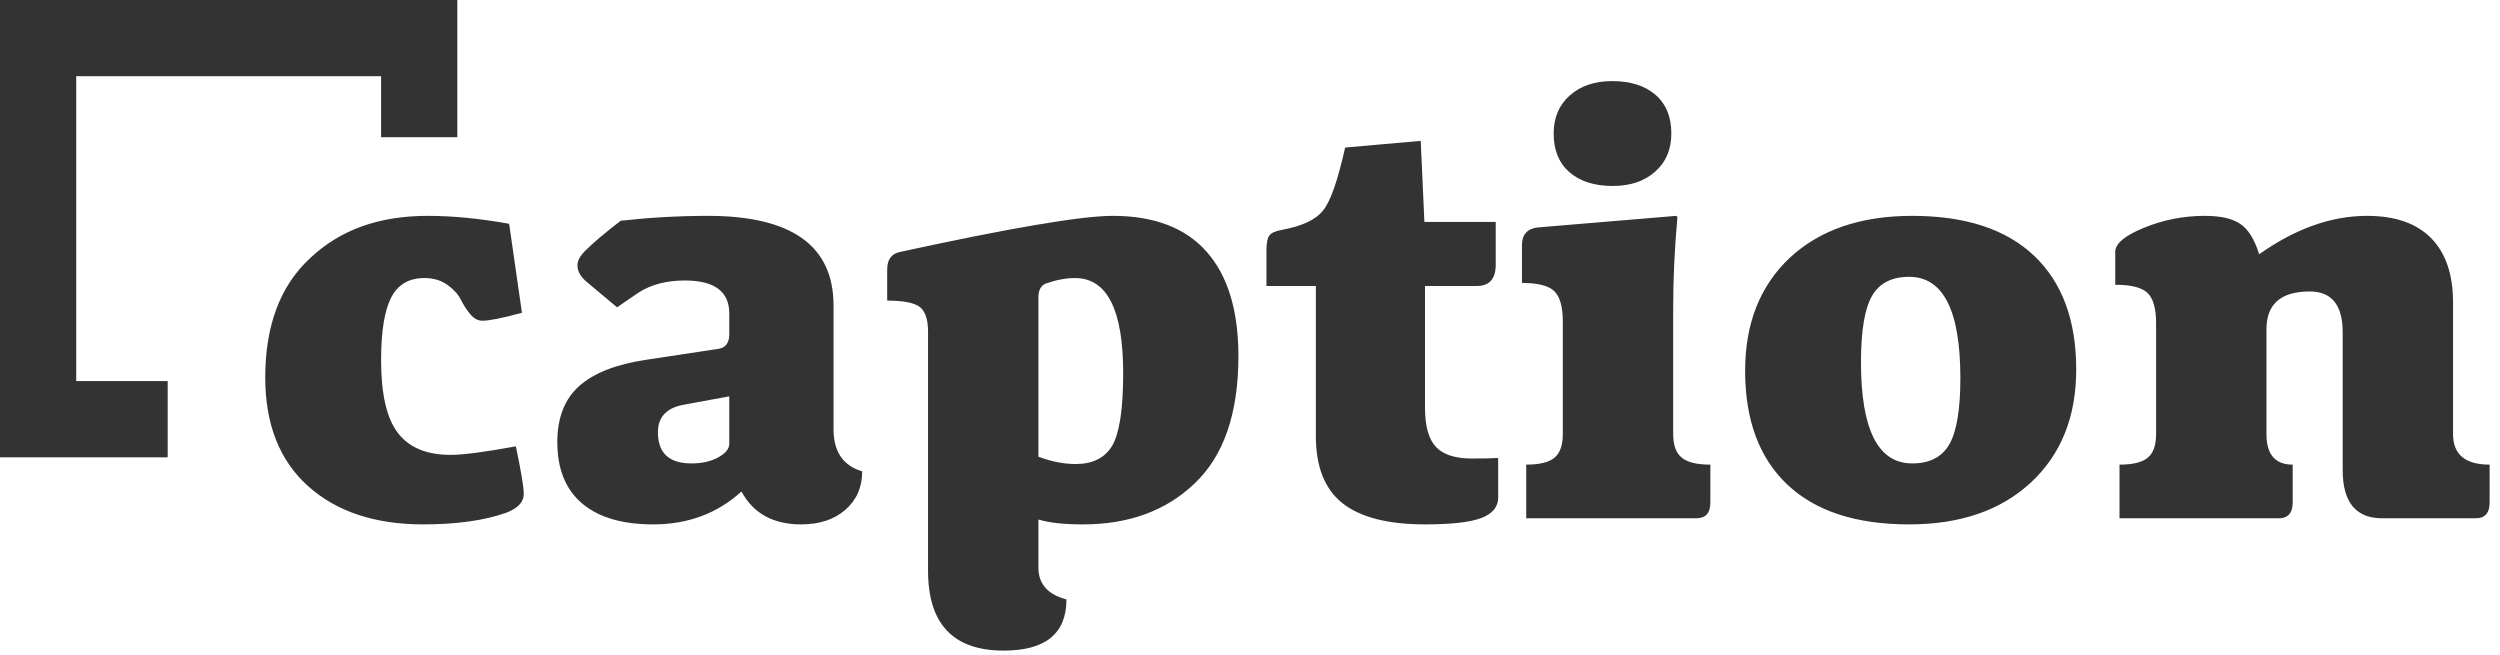 <?xml version="1.0" encoding="UTF-8" standalone="no"?>
<!DOCTYPE svg PUBLIC "-//W3C//DTD SVG 1.1//EN" "http://www.w3.org/Graphics/SVG/1.1/DTD/svg11.dtd">
<svg width="100%" height="100%" viewBox="0 0 164 43" version="1.1" xmlns="http://www.w3.org/2000/svg" xmlns:xlink="http://www.w3.org/1999/xlink" xml:space="preserve" xmlns:serif="http://www.serif.com/" style="fill-rule:evenodd;clip-rule:evenodd;stroke-linejoin:round;stroke-miterlimit:2;">
    <g>
        <path d="M0,0L30,0L30,9L25,9L25,5L5,5L5,25L11,25L11,30L0,30L0,0ZM102.96,11.3C103.653,11.9 104.6,12.2 105.8,12.2C106.947,12.2 107.873,11.887 108.58,11.26C109.287,10.633 109.64,9.8 109.64,8.76C109.64,7.667 109.293,6.82 108.6,6.22C107.907,5.62 106.96,5.32 105.76,5.32C104.613,5.32 103.687,5.633 102.98,6.26C102.273,6.887 101.92,7.72 101.92,8.76C101.92,9.853 102.267,10.7 102.96,11.3ZM96.88,18.76L93.48,18.76L93.48,26.72C93.48,27.947 93.72,28.813 94.2,29.32C94.68,29.827 95.467,30.08 96.56,30.08C97.387,30.08 97.96,30.067 98.28,30.04L98.28,32.64C98.28,33.253 97.913,33.7 97.18,33.98C96.447,34.26 95.213,34.4 93.48,34.4C91.053,34.4 89.253,33.94 88.08,33.02C86.907,32.1 86.32,30.627 86.32,28.6L86.32,18.76L83.08,18.76L83.08,16.4C83.08,15.947 83.14,15.633 83.26,15.46C83.38,15.287 83.653,15.16 84.08,15.08C85.413,14.84 86.32,14.413 86.8,13.8C87.28,13.213 87.76,11.84 88.24,9.68L93.2,9.24L93.44,14.56L98.12,14.56L98.12,17.36C98.12,18.293 97.707,18.76 96.88,18.76ZM25.66,19.52C26.1,18.667 26.827,18.24 27.84,18.24C28.427,18.24 28.927,18.387 29.34,18.68C29.753,18.973 30.047,19.293 30.22,19.64C30.393,19.987 30.6,20.307 30.84,20.6C31.08,20.893 31.347,21.04 31.64,21.04C32.093,21.04 32.96,20.867 34.24,20.52L33.4,14.68C31.48,14.333 29.693,14.16 28.04,14.16C24.867,14.16 22.307,15.08 20.36,16.92C18.387,18.733 17.4,21.347 17.4,24.76C17.4,27.827 18.333,30.2 20.2,31.88C22.067,33.56 24.587,34.4 27.76,34.4C29.947,34.4 31.76,34.147 33.2,33.64C33.973,33.347 34.36,32.933 34.36,32.4C34.36,31.973 34.187,30.933 33.84,29.28C31.813,29.653 30.387,29.84 29.56,29.84C27.987,29.84 26.833,29.36 26.1,28.4C25.367,27.44 25,25.853 25,23.64C25,21.747 25.22,20.373 25.66,19.52ZM54.68,28.16C54.68,28.16 54.68,20.04 54.68,20.04C54.68,16.12 51.933,14.16 46.44,14.16C44.547,14.16 42.64,14.267 40.72,14.48C39.68,15.28 38.907,15.933 38.4,16.44C38.053,16.787 37.88,17.107 37.88,17.4C37.88,17.8 38.093,18.173 38.52,18.52L40.48,20.16L41.88,19.2C42.707,18.667 43.72,18.4 44.92,18.4C46.867,18.4 47.84,19.12 47.84,20.56L47.84,21.92C47.84,22.48 47.613,22.8 47.16,22.88L42.4,23.6C40.427,23.893 38.96,24.467 38,25.32C37.04,26.173 36.56,27.4 36.56,29C36.56,30.76 37.1,32.1 38.18,33.02C39.26,33.94 40.813,34.4 42.84,34.4C45.133,34.4 47.067,33.68 48.64,32.24C49.413,33.68 50.72,34.4 52.56,34.4C53.76,34.4 54.727,34.08 55.46,33.44C56.193,32.8 56.56,31.96 56.56,30.92C55.307,30.547 54.68,29.627 54.68,28.16ZM60.88,21.76L60.88,37.44C60.88,40.933 62.533,42.68 65.84,42.68C68.587,42.68 69.96,41.56 69.96,39.32C68.733,39 68.12,38.307 68.12,37.24L68.12,34.08C68.813,34.293 69.787,34.4 71.04,34.4C74.053,34.4 76.493,33.507 78.36,31.72C80.28,29.907 81.24,27.12 81.24,23.36C81.24,20.373 80.547,18.093 79.16,16.52C77.773,14.947 75.72,14.16 73,14.16C70.947,14.16 66.307,14.947 59.08,16.52C58.493,16.627 58.2,17.013 58.2,17.68L58.2,19.72C59.267,19.72 59.98,19.86 60.34,20.14C60.7,20.42 60.88,20.96 60.88,21.76ZM100.12,34L111.28,34C111.893,34 112.2,33.653 112.2,32.96L112.2,30.48C111.32,30.48 110.693,30.327 110.32,30.02C109.947,29.713 109.76,29.2 109.76,28.48L109.76,20.24C109.76,18.293 109.853,16.293 110.04,14.24L109.96,14.16L100.88,14.92C100.187,15 99.84,15.387 99.84,16.08L99.84,18.56C100.88,18.56 101.587,18.74 101.96,19.1C102.333,19.46 102.52,20.12 102.52,21.08L102.52,28.48C102.52,29.2 102.34,29.713 101.98,30.02C101.62,30.327 101,30.48 100.12,30.48L100.12,34ZM114.48,24.32C114.48,21.227 115.453,18.76 117.4,16.92C119.373,15.08 122.053,14.16 125.44,14.16C128.933,14.16 131.6,15.033 133.44,16.78C135.28,18.527 136.2,21.013 136.2,24.24C136.2,27.333 135.213,29.8 133.24,31.64C131.267,33.48 128.6,34.4 125.24,34.4C121.747,34.4 119.08,33.527 117.24,31.78C115.4,30.033 114.48,27.547 114.48,24.32ZM148.2,16.68C150.573,15 152.933,14.16 155.28,14.16C157.12,14.16 158.52,14.647 159.48,15.62C160.44,16.593 160.92,18 160.92,19.84L160.92,28.48C160.92,29.813 161.72,30.48 163.32,30.48L163.32,32.96C163.32,33.653 163.013,34 162.4,34L156.28,34C154.547,34 153.68,32.947 153.68,30.84L153.68,21.8C153.68,20.013 152.96,19.12 151.52,19.12C149.627,19.12 148.68,19.947 148.68,21.6L148.68,28.48C148.68,29.813 149.253,30.48 150.4,30.48L150.4,32.96C150.4,33.653 150.093,34 149.48,34L139.04,34L139.04,30.48C139.92,30.48 140.54,30.327 140.9,30.02C141.26,29.713 141.44,29.2 141.44,28.48L141.44,21.2C141.44,20.24 141.253,19.58 140.88,19.22C140.507,18.86 139.8,18.68 138.76,18.68L138.76,16.52C138.76,15.987 139.373,15.467 140.6,14.96C141.88,14.427 143.227,14.16 144.64,14.16C145.68,14.16 146.46,14.34 146.98,14.7C147.5,15.06 147.907,15.72 148.2,16.68ZM125.24,18.16C127.48,18.16 128.6,20.373 128.6,24.8C128.6,26.853 128.36,28.3 127.88,29.14C127.4,29.98 126.587,30.4 125.44,30.4C123.2,30.4 122.08,28.187 122.08,23.76C122.08,21.707 122.32,20.26 122.8,19.42C123.28,18.58 124.093,18.16 125.24,18.16ZM70.52,18.24C72.627,18.24 73.68,20.32 73.68,24.48C73.68,26.827 73.44,28.413 72.96,29.24C72.48,30.04 71.68,30.44 70.56,30.44C69.787,30.44 68.973,30.28 68.12,29.96L68.12,19.52C68.12,19.04 68.28,18.733 68.6,18.6C69.293,18.36 69.933,18.24 70.52,18.24ZM47.84,29.12L47.84,26L44.8,26.56C43.707,26.773 43.16,27.373 43.16,28.36C43.16,29.72 43.893,30.4 45.36,30.4C46.053,30.4 46.64,30.267 47.12,30C47.6,29.733 47.84,29.44 47.84,29.12Z" style="fill:rgb(51,51,51);"/>
    </g>
</svg>
